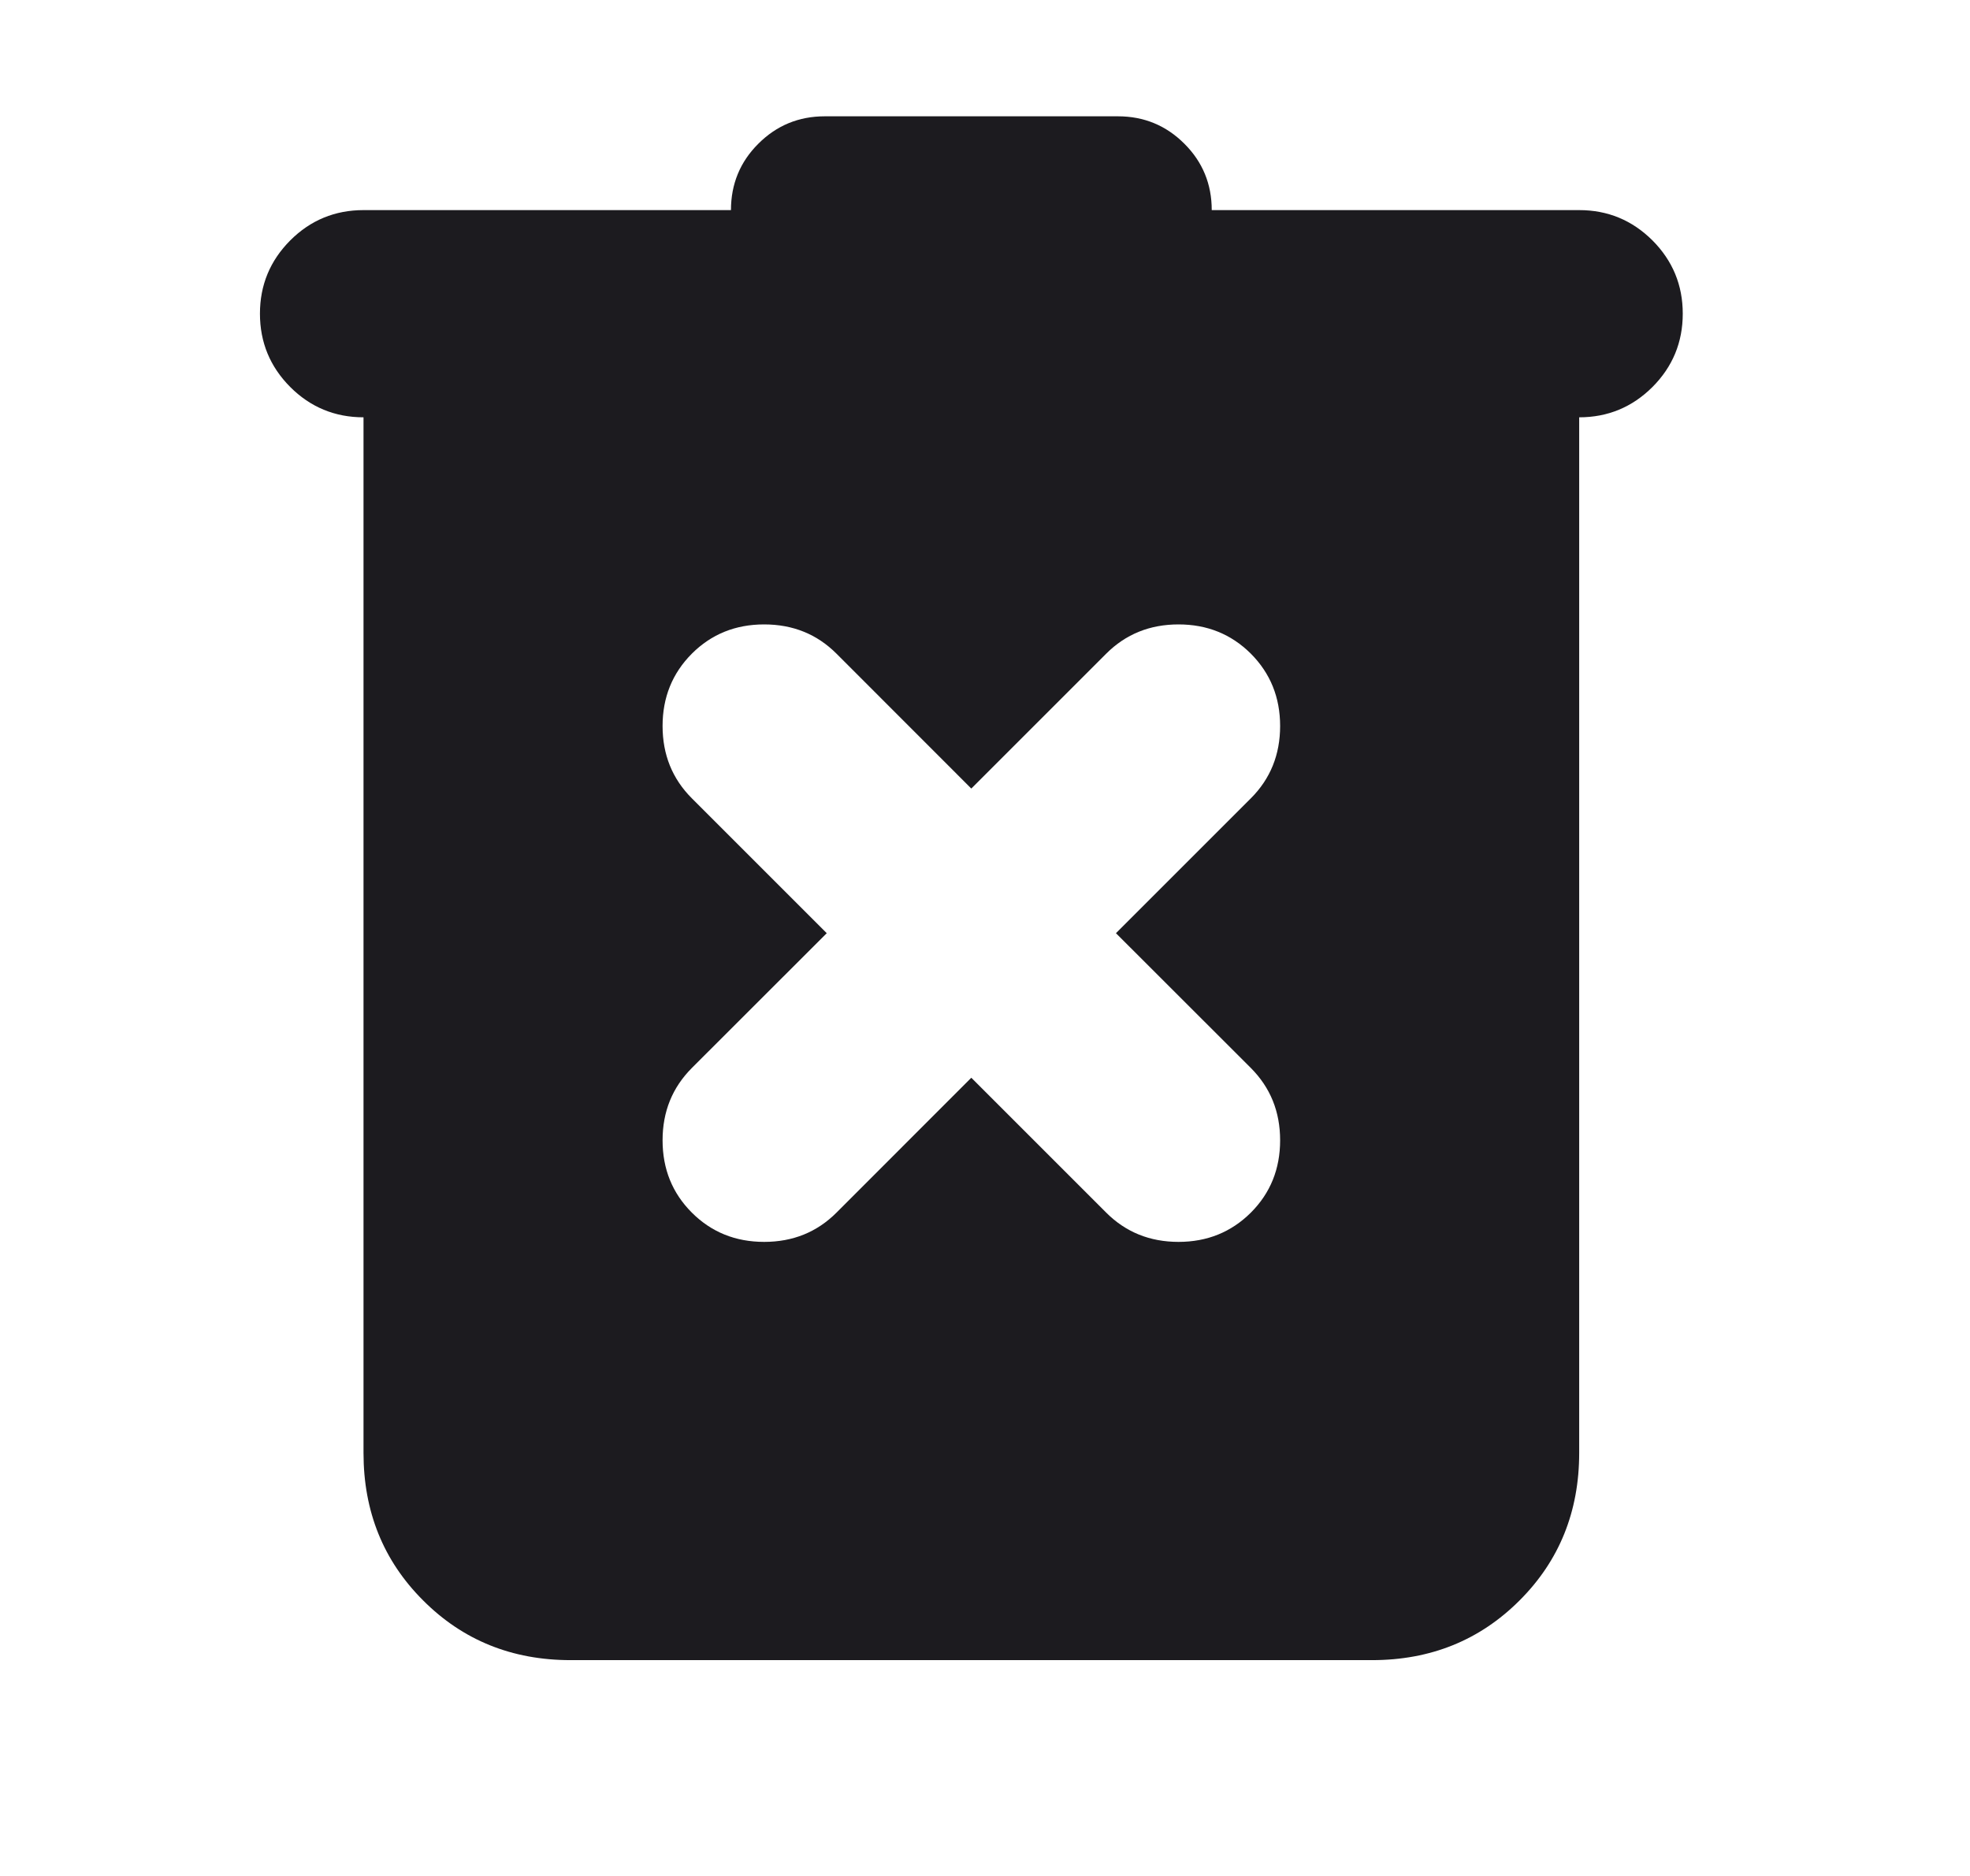 <svg width="21" height="20" viewBox="0 0 21 20" fill="none" xmlns="http://www.w3.org/2000/svg">
<g clip-path="url(#clip0_234_230)">
<mask id="mask0_234_230" style="mask-type:alpha" maskUnits="userSpaceOnUse" x="0" y="0" width="24" height="24">
<rect x="0.333" width="23.083" height="23.083" fill="#D9D9D9"/>
</mask>
<g mask="url(#mask0_234_230)">
<path d="M6.083 17.699C5.458 17.699 4.934 17.487 4.511 17.063C4.087 16.64 3.875 16.115 3.875 15.49V4.449C3.57 4.449 3.309 4.341 3.094 4.126C2.879 3.91 2.771 3.65 2.771 3.344C2.771 3.039 2.879 2.779 3.094 2.563C3.309 2.348 3.57 2.24 3.875 2.24H7.792C7.792 1.963 7.889 1.726 8.084 1.532C8.278 1.338 8.514 1.24 8.792 1.24H11.917C12.195 1.24 12.431 1.338 12.625 1.532C12.82 1.726 12.917 1.963 12.917 2.24H16.834C17.139 2.24 17.399 2.348 17.615 2.563C17.83 2.779 17.938 3.039 17.938 3.344C17.938 3.65 17.83 3.91 17.615 4.126C17.399 4.341 17.139 4.449 16.834 4.449V15.49C16.834 16.115 16.622 16.64 16.198 17.063C15.774 17.487 15.25 17.699 14.625 17.699H6.083ZM10.354 11.49L11.792 12.928C12 13.136 12.257 13.24 12.563 13.24C12.868 13.24 13.125 13.136 13.334 12.928C13.542 12.72 13.646 12.463 13.646 12.157C13.646 11.851 13.542 11.595 13.334 11.386L11.896 9.949L13.334 8.511C13.542 8.303 13.646 8.046 13.646 7.74C13.646 7.435 13.542 7.178 13.334 6.969C13.125 6.761 12.868 6.657 12.563 6.657C12.257 6.657 12 6.761 11.792 6.969L10.354 8.407L8.917 6.969C8.709 6.761 8.452 6.657 8.146 6.657C7.84 6.657 7.583 6.761 7.375 6.969C7.167 7.178 7.063 7.435 7.063 7.74C7.063 8.046 7.167 8.303 7.375 8.511L8.813 9.949L7.375 11.386C7.167 11.595 7.063 11.851 7.063 12.157C7.063 12.463 7.167 12.72 7.375 12.928C7.583 13.136 7.84 13.24 8.146 13.24C8.452 13.24 8.709 13.136 8.917 12.928L10.354 11.49Z" fill="#1C1B1F"/>
</g>
</g>
<defs>
<clipPath id="clip0_234_230">
<rect width="20" height="20" fill="white" transform="translate(0.333)"/>
</clipPath>
</defs>
</svg>
